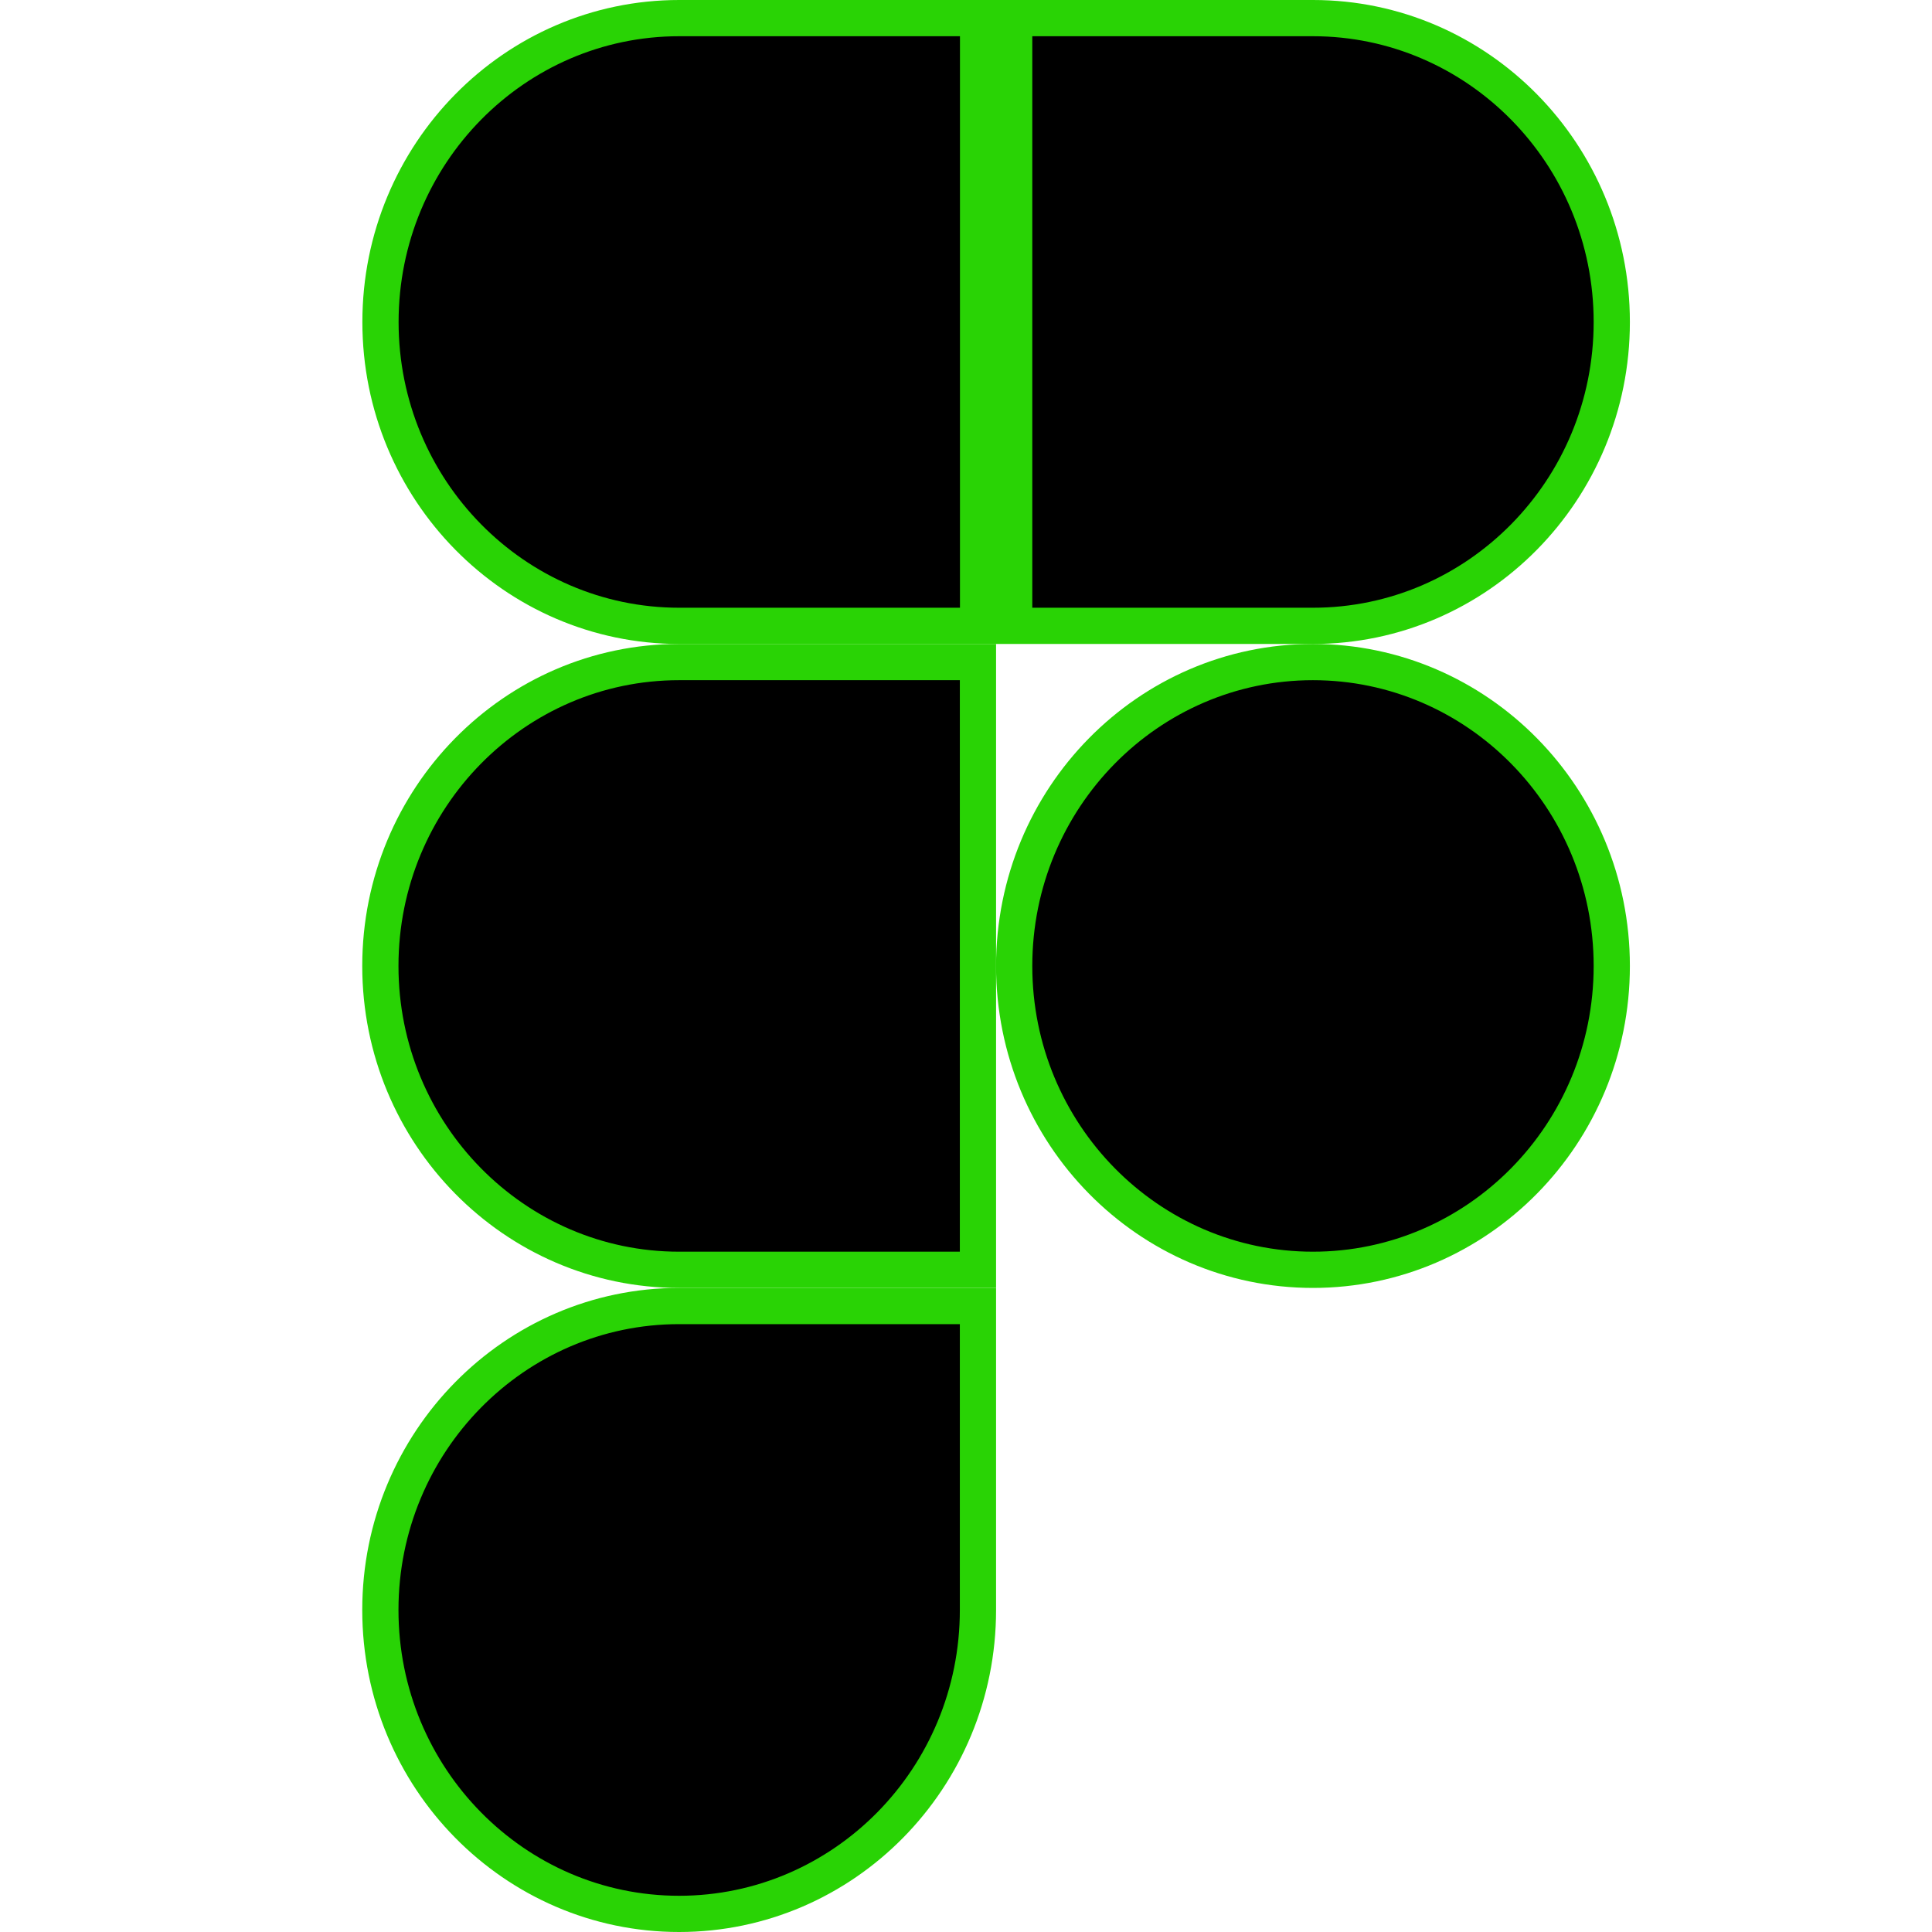 <svg width="16" height="16" viewBox="0 0 16 16" fill="none" xmlns="http://www.w3.org/2000/svg">
<path d="M8.099 13.333C8.099 14.725 6.988 15.85 5.624 15.85C4.261 15.85 3.15 14.725 3.15 13.333C3.15 11.942 4.261 10.816 5.624 10.816H8.099V13.333Z" fill="black" stroke="#29D305" stroke-width="0.3"/>
<path d="M3.15 8C3.15 6.608 4.261 5.483 5.624 5.483H8.099V10.516H5.624C4.261 10.516 3.15 9.391 3.15 8Z" fill="black" stroke="#29D305" stroke-width="0.3"/>
<path d="M3.151 2.667C3.151 1.275 4.262 0.15 5.625 0.15H8.1V5.183H5.625C4.262 5.183 3.151 4.058 3.151 2.667Z" fill="black" stroke="#29D305" stroke-width="0.3"/>
<path d="M8.399 0.15H10.873C12.237 0.15 13.348 1.275 13.348 2.667C13.348 4.058 12.237 5.183 10.873 5.183H8.399V0.15Z" fill="black" stroke="#29D305" stroke-width="0.3"/>
<path d="M13.348 8C13.348 9.391 12.237 10.516 10.873 10.516C9.51 10.516 8.399 9.391 8.399 8C8.399 6.608 9.51 5.483 10.873 5.483C12.237 5.483 13.348 6.608 13.348 8Z" fill="black" stroke="#29D305" stroke-width="0.3"/>
</svg>
